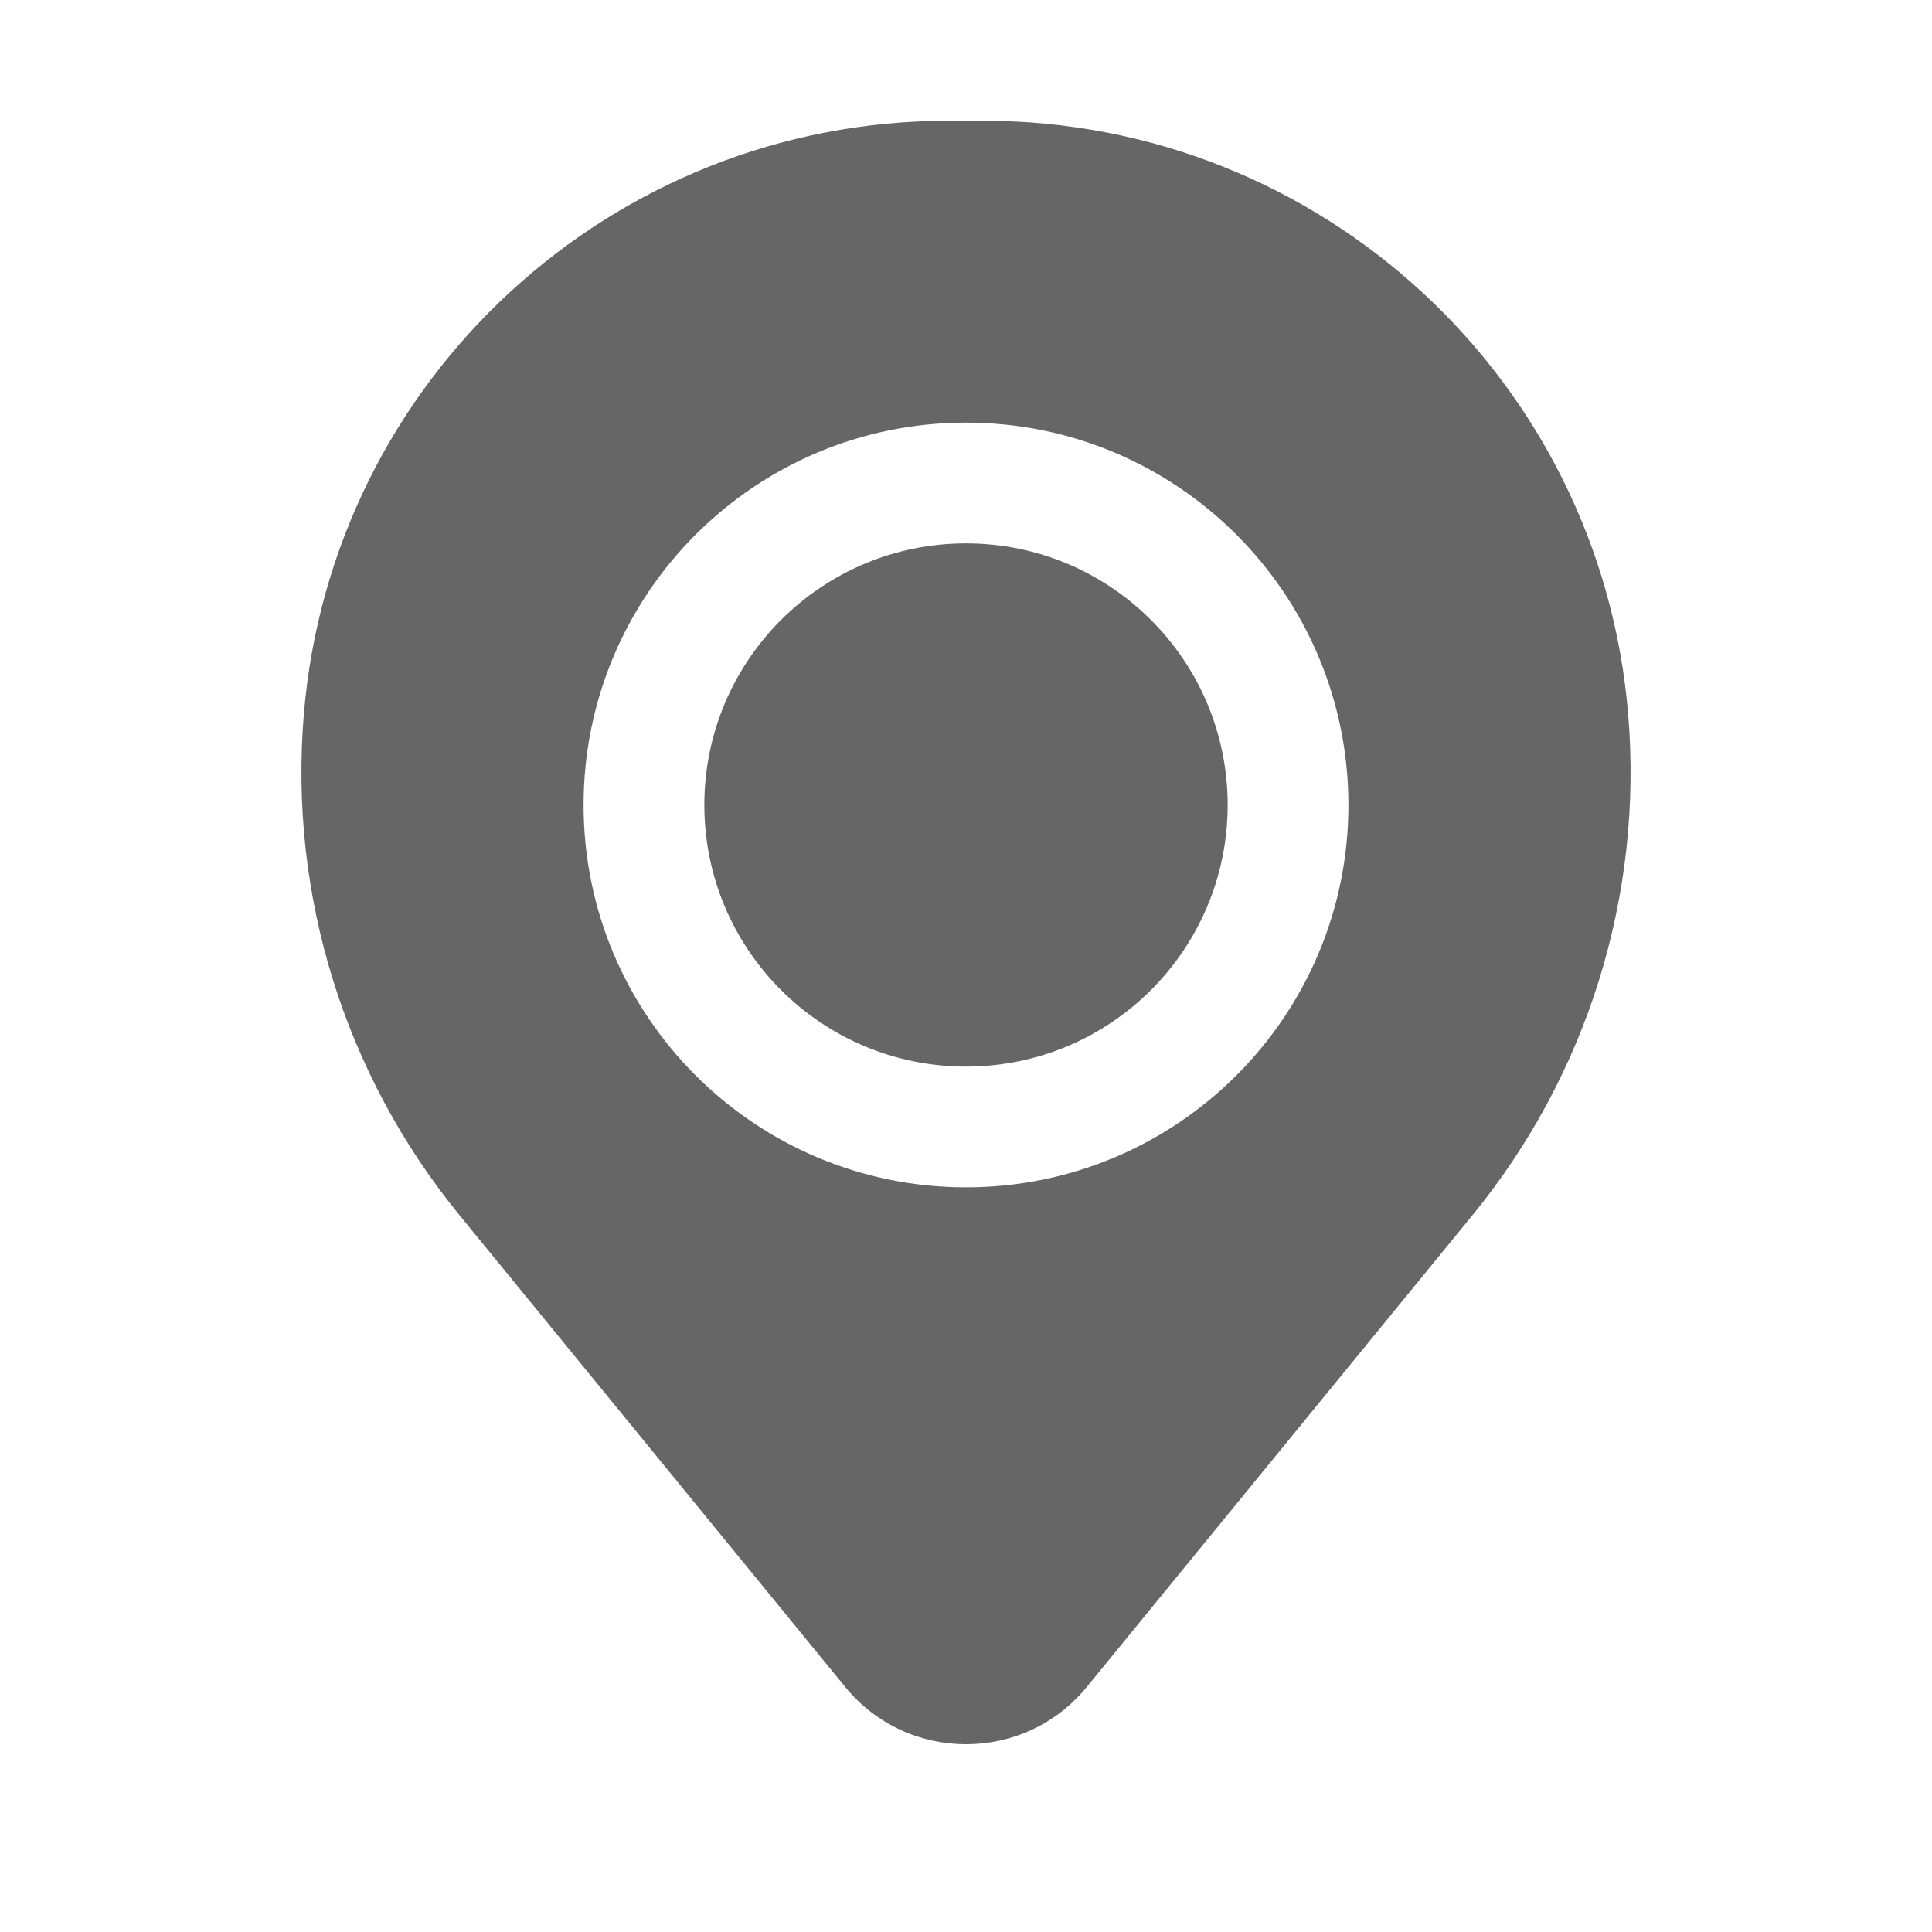 <svg width="16" height="16" viewBox="0 0 16 16" fill="none" xmlns="http://www.w3.org/2000/svg">
<path d="M5.833 6.667C5.833 5.47 6.803 4.5 8 4.5C9.197 4.5 10.167 5.47 10.167 6.667C10.167 7.863 9.197 8.833 8 8.833C6.803 8.833 5.833 7.863 5.833 6.667Z" fill="#666666"/>
<path fill-rule="evenodd" clip-rule="evenodd" d="M2.516 5.918C2.745 3.139 5.067 1 7.856 1H8.144C10.933 1 13.255 3.139 13.484 5.918C13.608 7.415 13.146 8.901 12.195 10.063L9 13.971C8.483 14.603 7.517 14.603 7 13.971L3.805 10.063C2.855 8.901 2.392 7.415 2.516 5.918ZM8 3.5C6.251 3.5 4.833 4.918 4.833 6.667C4.833 8.416 6.251 9.833 8 9.833C9.749 9.833 11.167 8.416 11.167 6.667C11.167 4.918 9.749 3.5 8 3.5Z" fill="#666666"/>
</svg>
